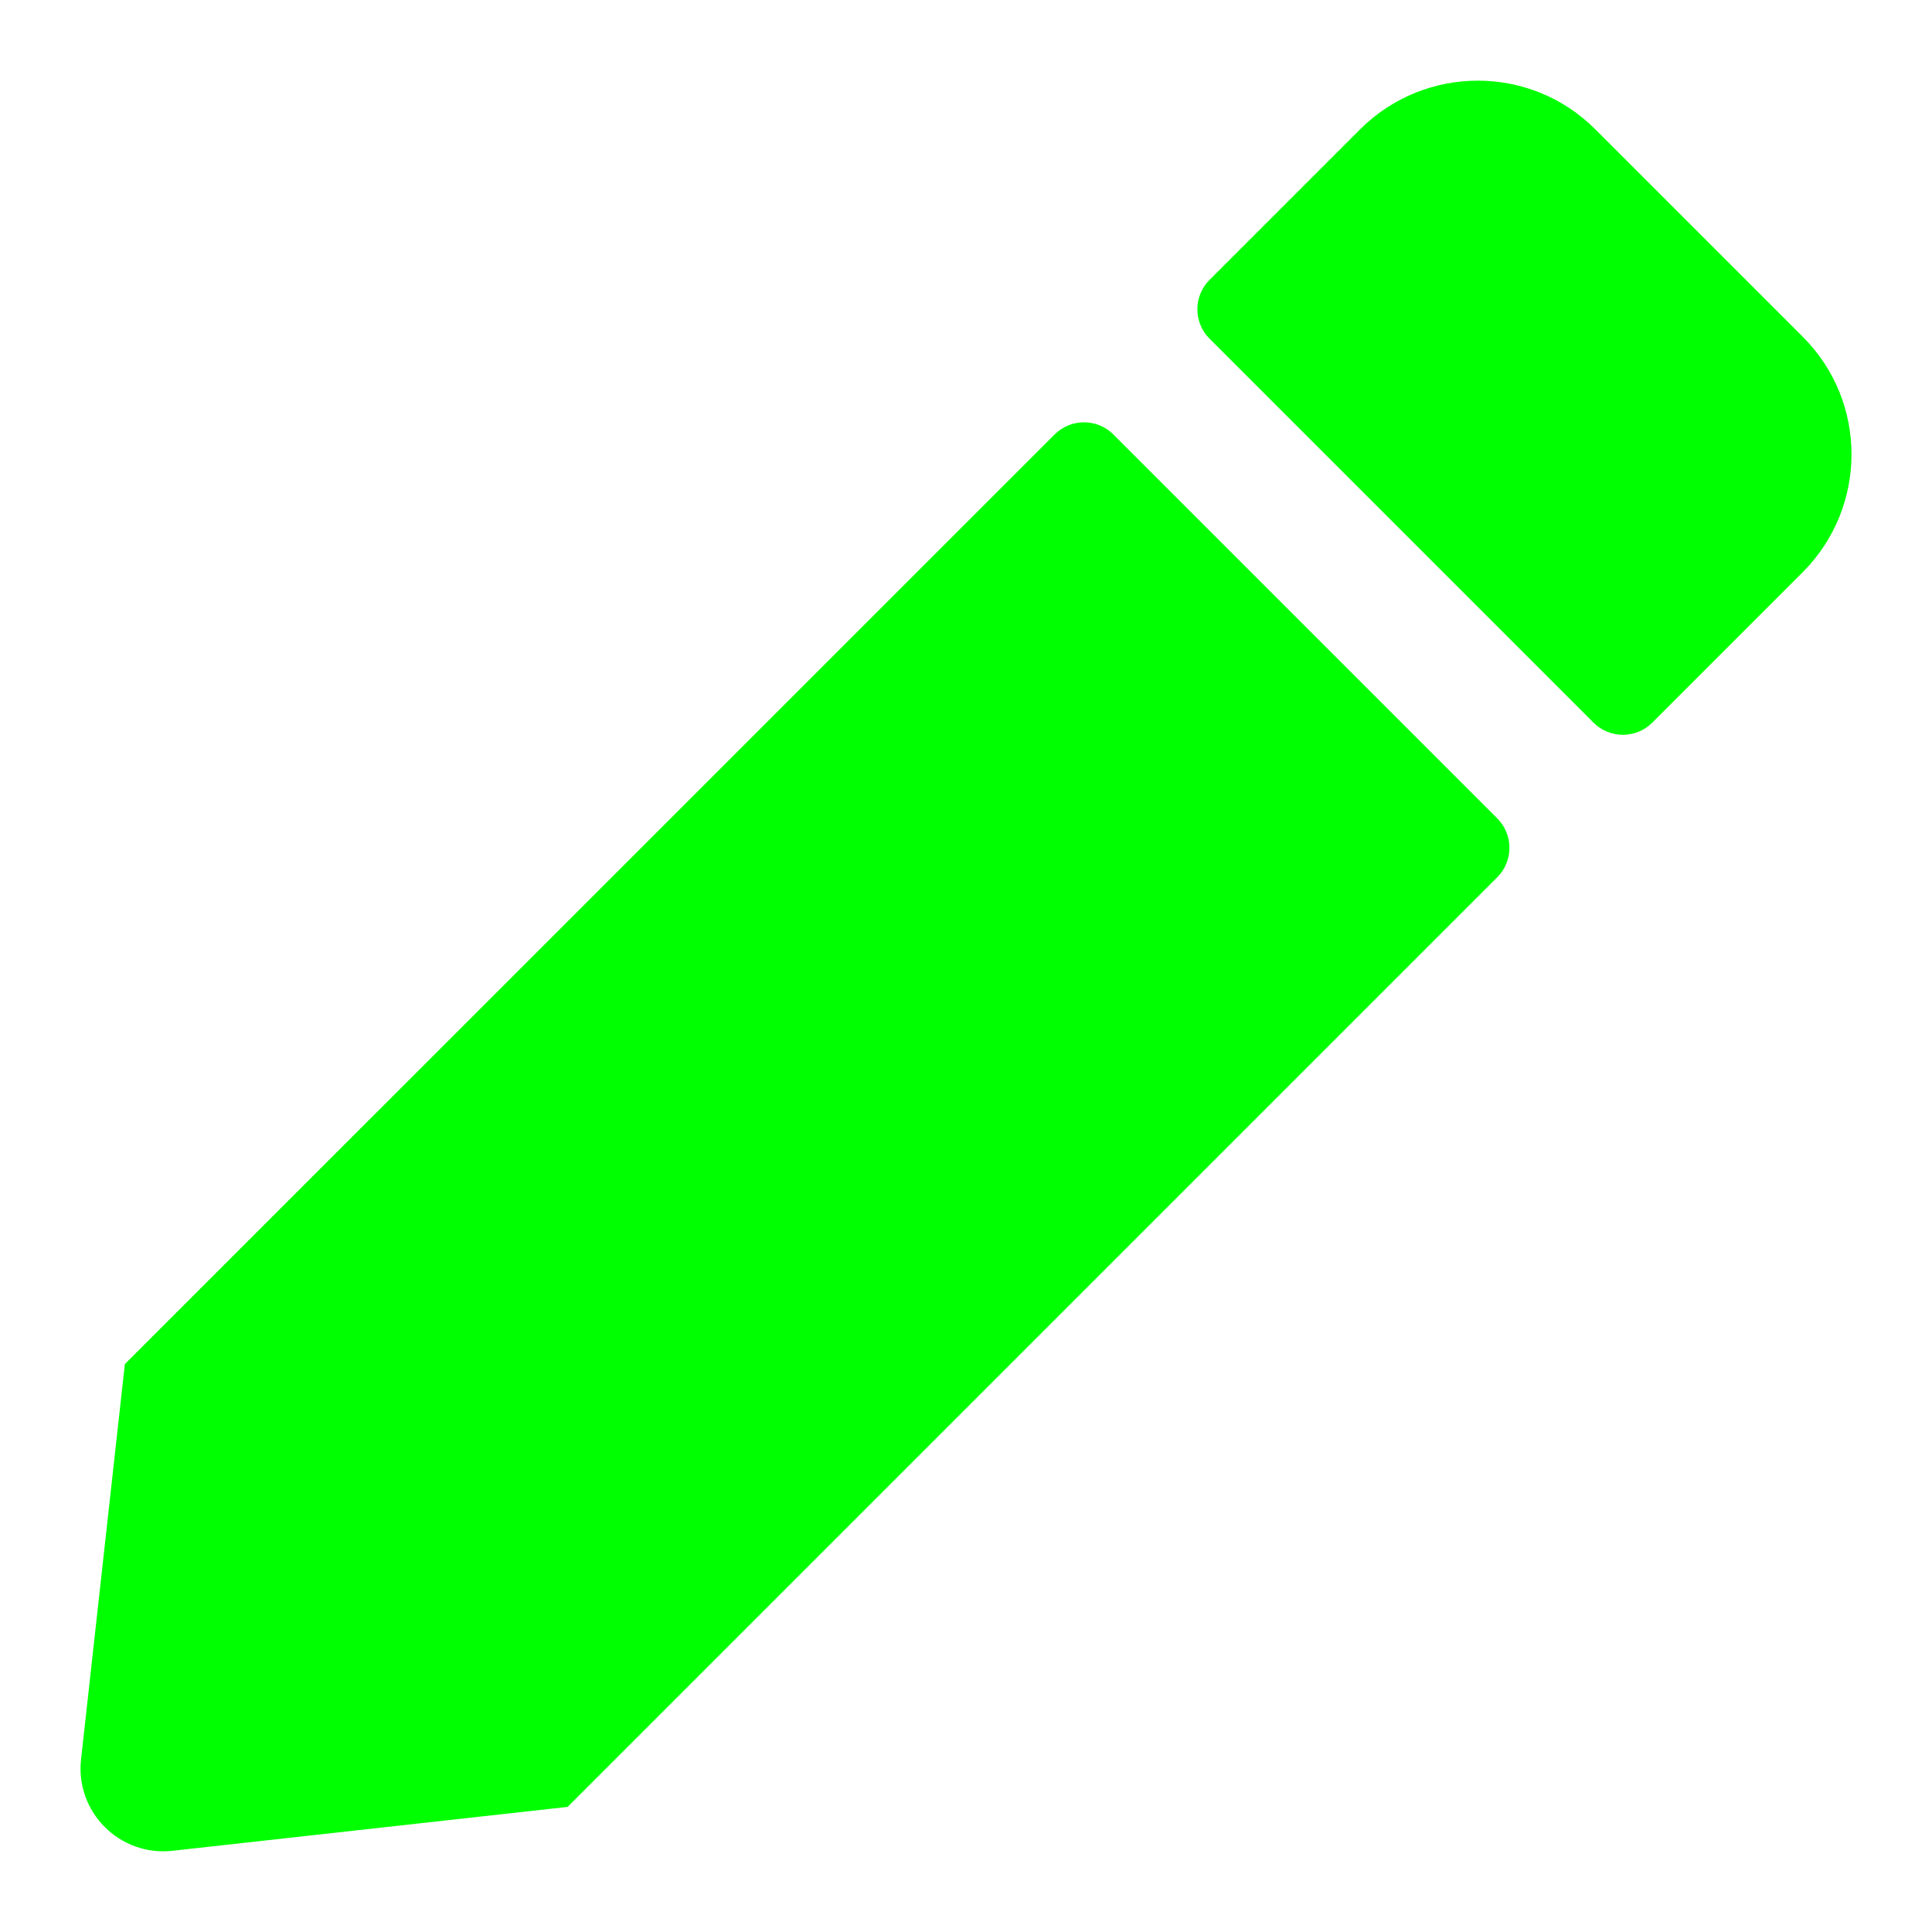 <svg height="24" viewBox="0 0 24 24" width="24" xmlns="http://www.w3.org/2000/svg"><!-- Font Awesome Free 5.15 by @fontawesome - https://fontawesome.com License - https://fontawesome.com/license/free (Icons: CC BY 4.0) - This icon is remixed from the original --><path d="m13.83 5.397 4.77 4.77c.201.201.201.529 0 .73l-11.549 11.549-4.907.545c-.656.074-1.211-.481-1.137-1.137l.544-4.908 11.55-11.549c.201-.201.529-.201.73 0zm8.567-1.211-2.581-2.581c-.804-.804-2.11-.804-2.919 0l-1.872 1.872c-.201.201-.201.529 0 .73l4.77 4.77c.201.201.529.201.73 0l1.872-1.872c.804-.809.804-2.115 0-2.919z" fill="#00ff00" stroke-width=".053"/></svg>
